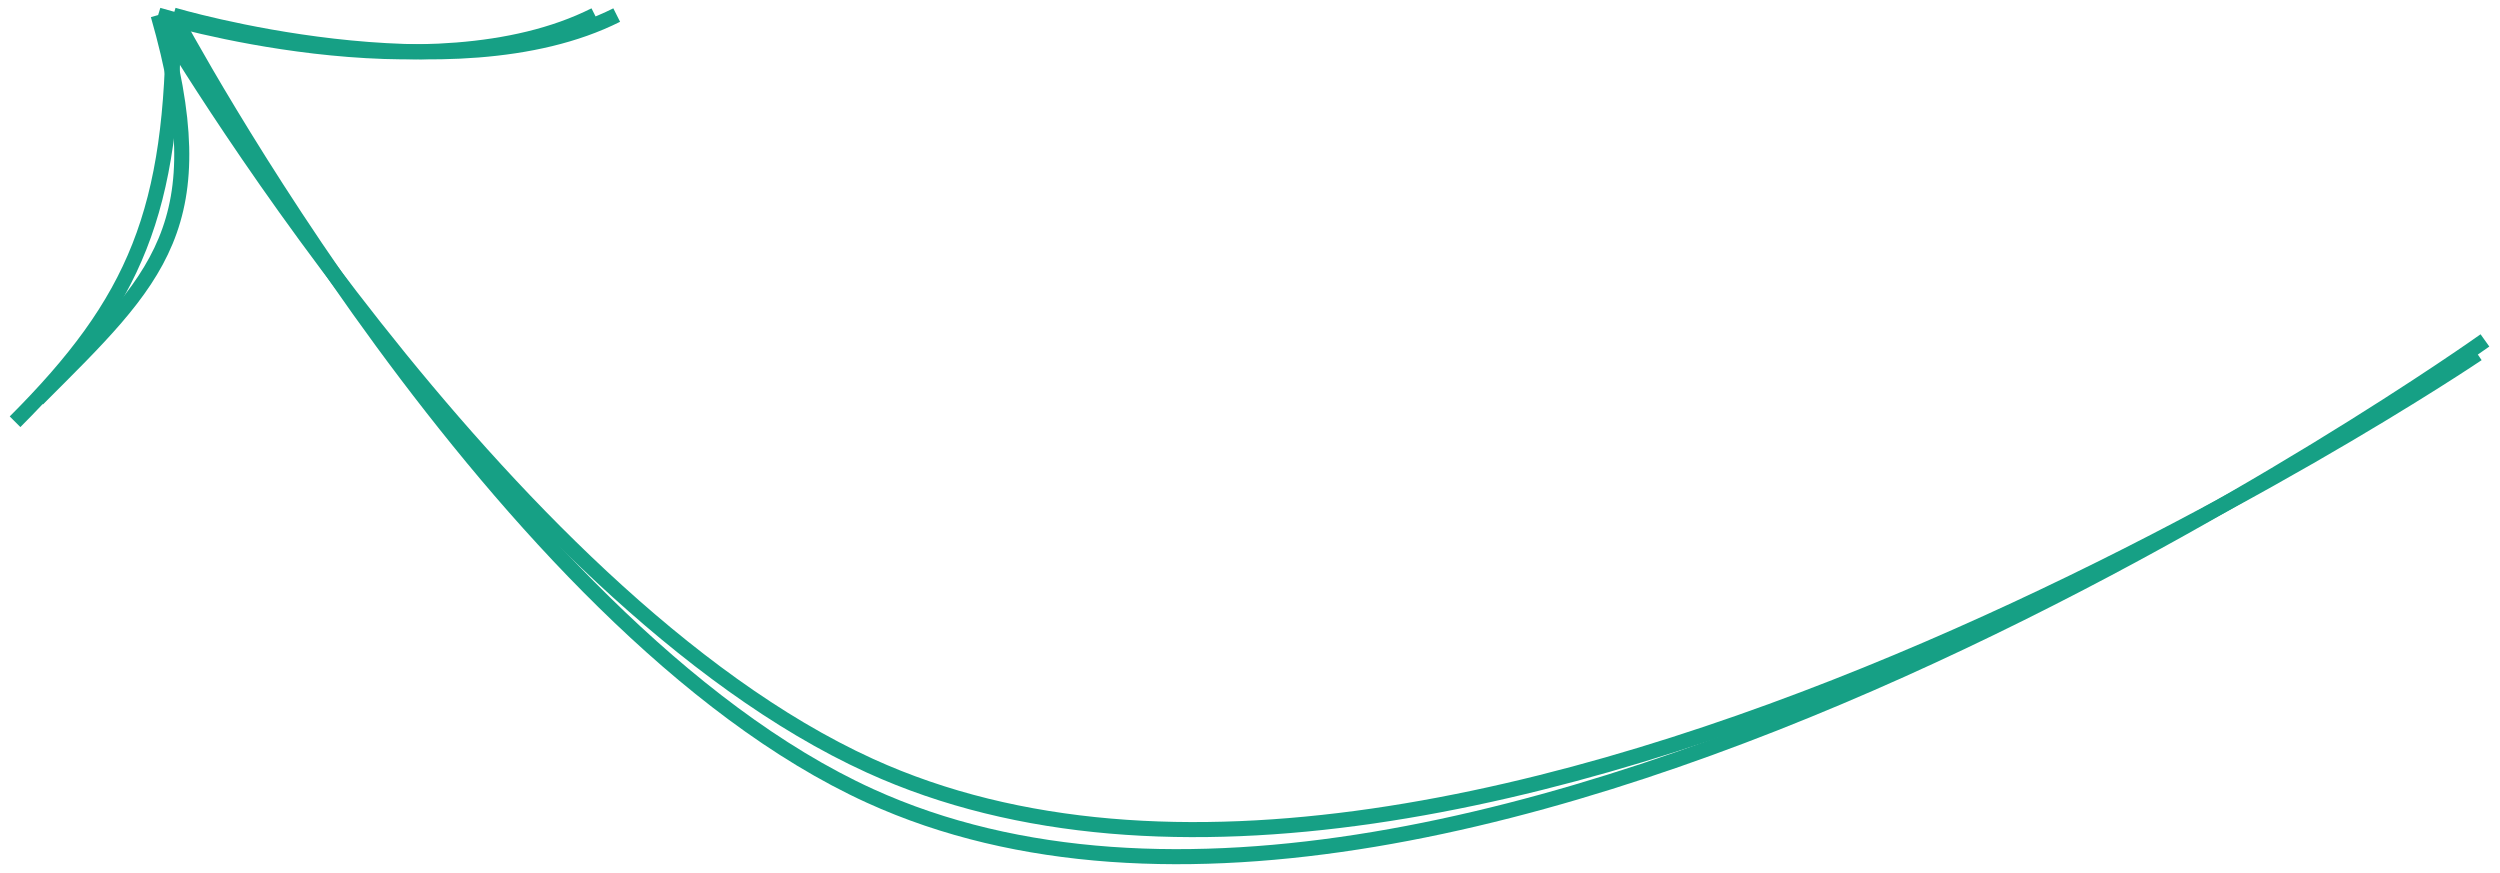 <svg width="166" height="58" viewBox="0 0 166 58" fill="none" xmlns="http://www.w3.org/2000/svg">
<path d="M165 22.603C165 22.603 97.362 70.889 57.769 52.847C33.078 41.595 11.513 1 11.513 1M11.513 1C11.513 14 9 20 1 28.004M11.513 1C11.513 1 30 6.5 40.949 1" stroke="#16A085"/>
<path d="M164.5 23.5C164.5 23.5 97.362 68.889 57.769 50.847C33.078 39.595 10.5 1 10.5 1M10.5 1C14.5 15 10.5 18.496 2.5 26.5M10.5 1C10.5 1 28.551 6.5 39.5 1" stroke="#16A085"/>
</svg>

